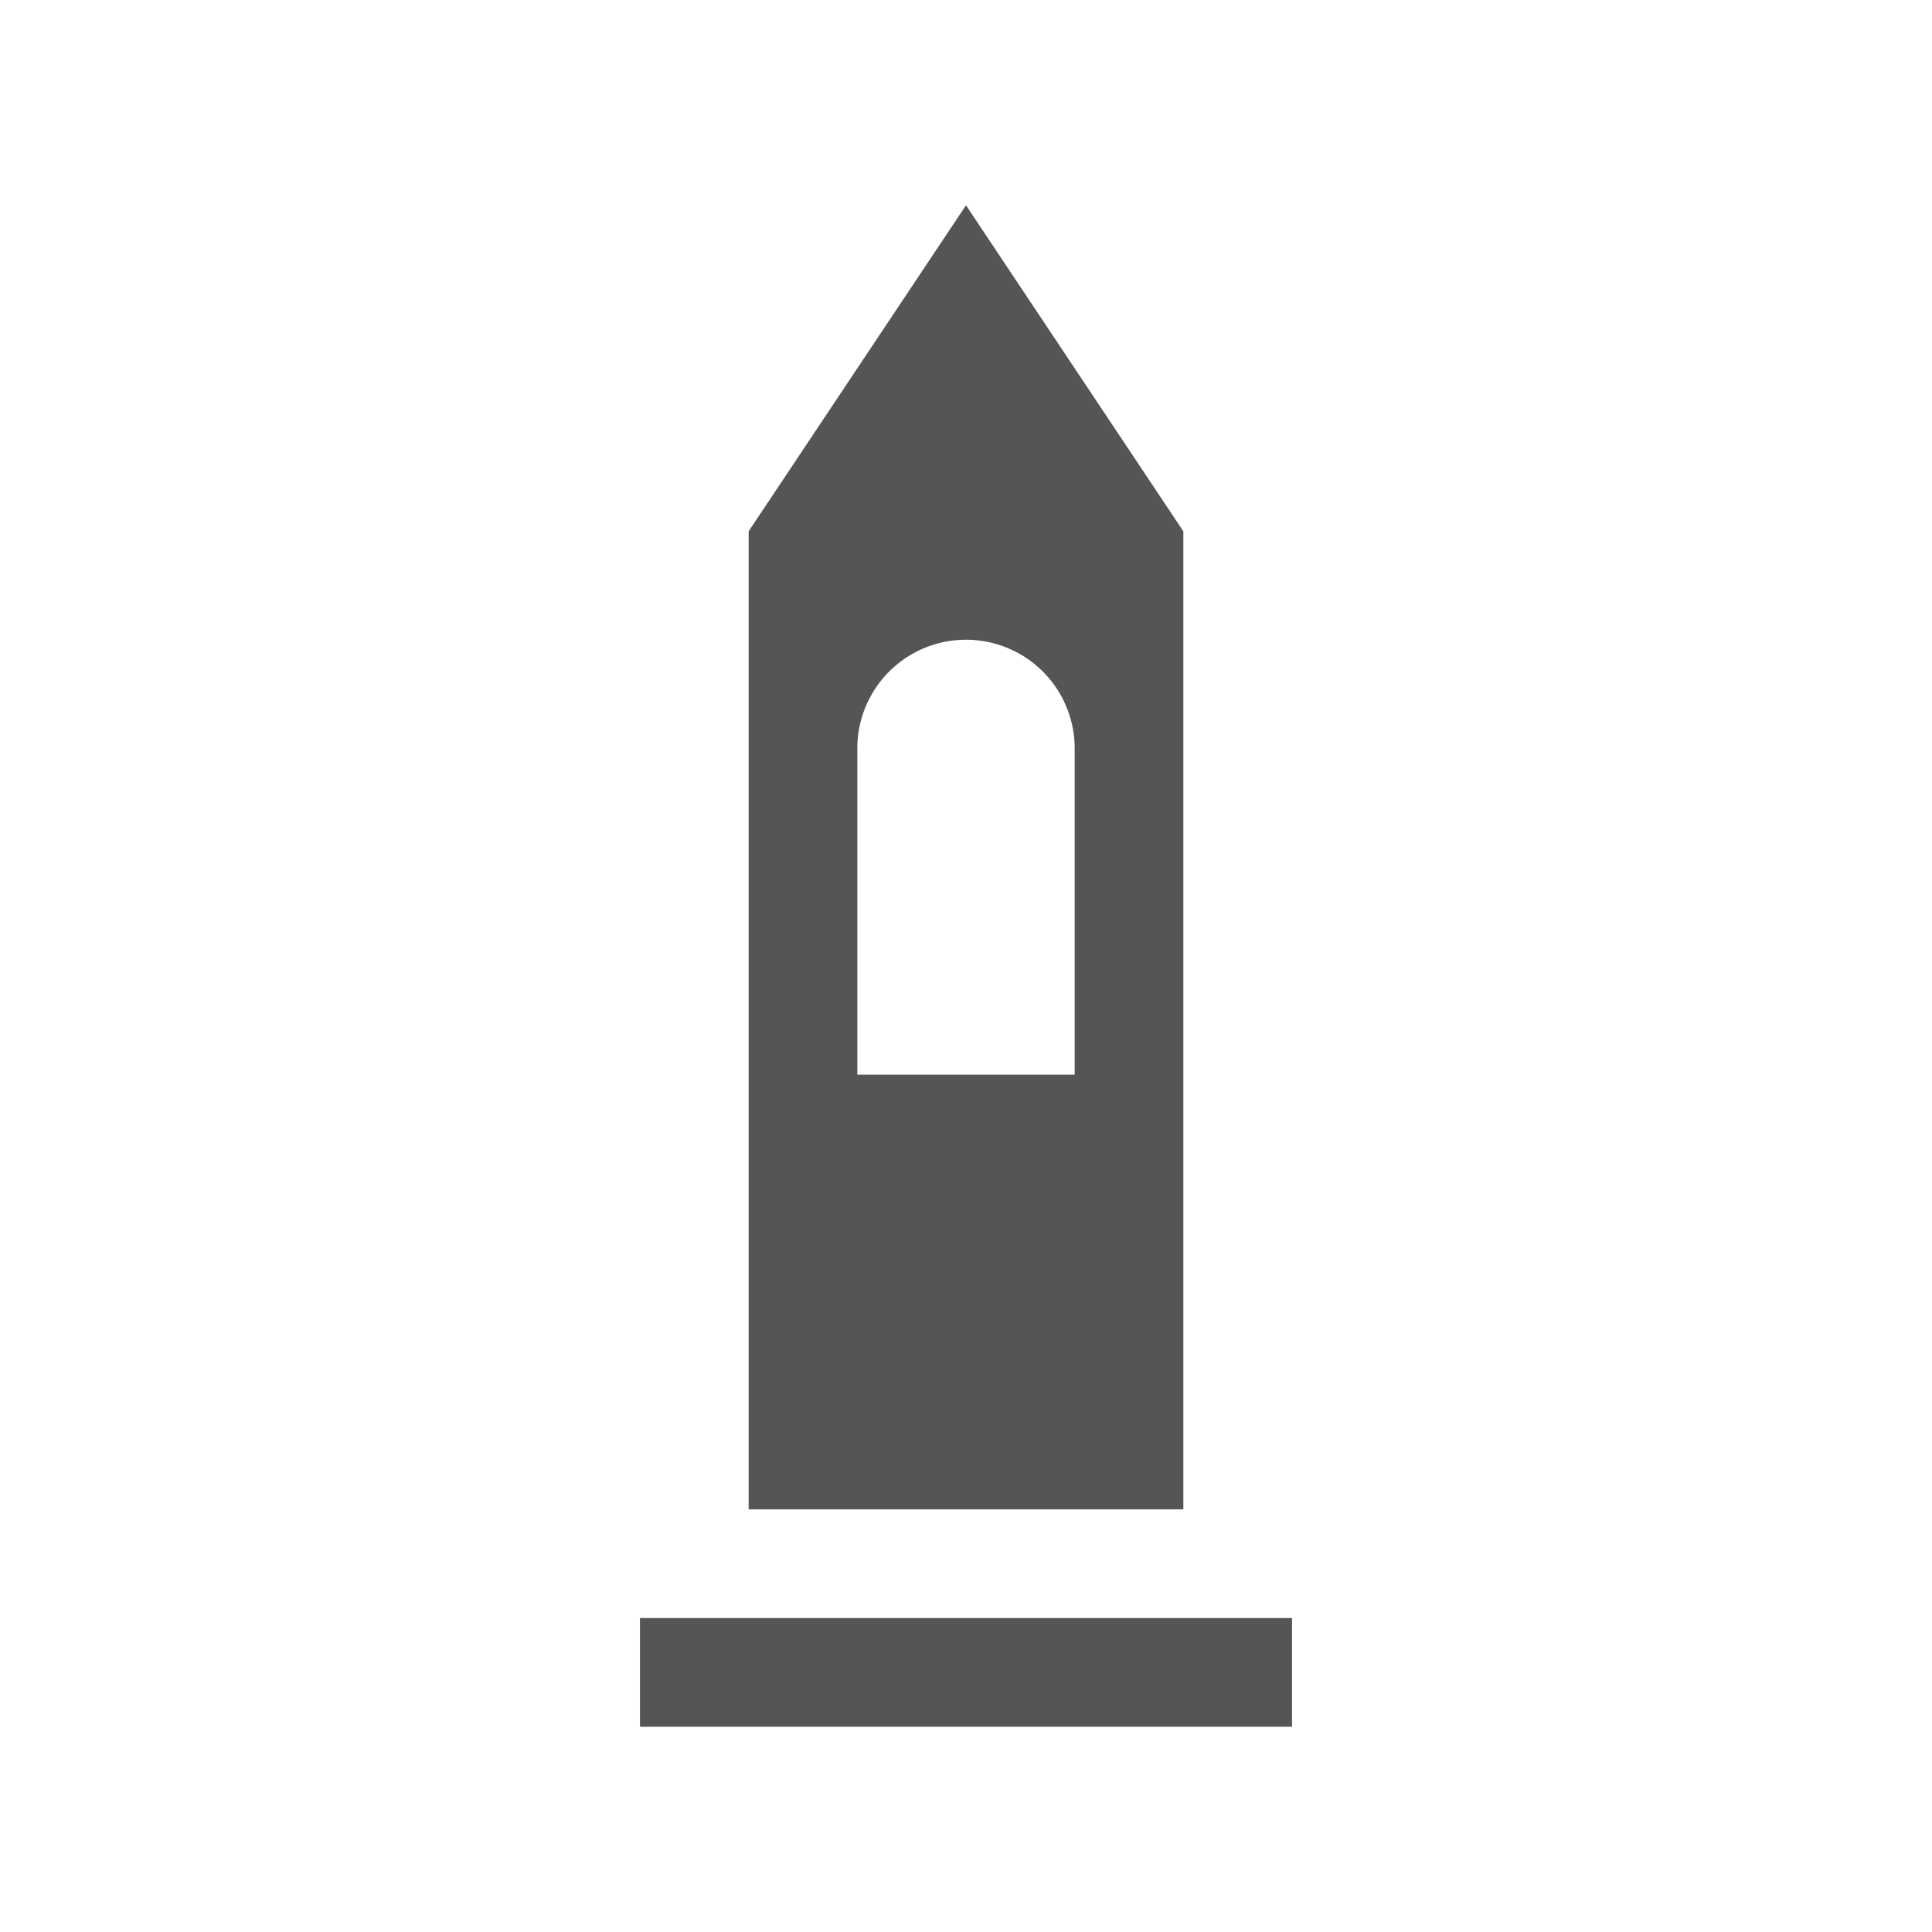 <?xml version="1.0" encoding="UTF-8"?>
<svg version="1.1" viewBox="0 0 16 16" xmlns="http://www.w3.org/2000/svg" xmlns:cc="http://creativecommons.org/ns#" xmlns:dc="http://purl.org/dc/elements/1.1/" xmlns:rdf="http://www.w3.org/1999/02/22-rdf-syntax-ns#">
<path d="m8 1.7-1.8 2.7v8.1h3.6v-8.1zm0 3.598a0.9 0.9 0 0 1 0.9 0.9 0.9 0.9 0 0 0 0 0.002v2.7h-1.8v-2.7a0.9 0.9 0 0 0 0-0.002 0.9 0.9 0 0 1 0.9-0.9zm-2.7 8.102v0.9h5.4v-0.9z" fill="#555" style="paint-order:markers stroke fill"/>
</svg>
